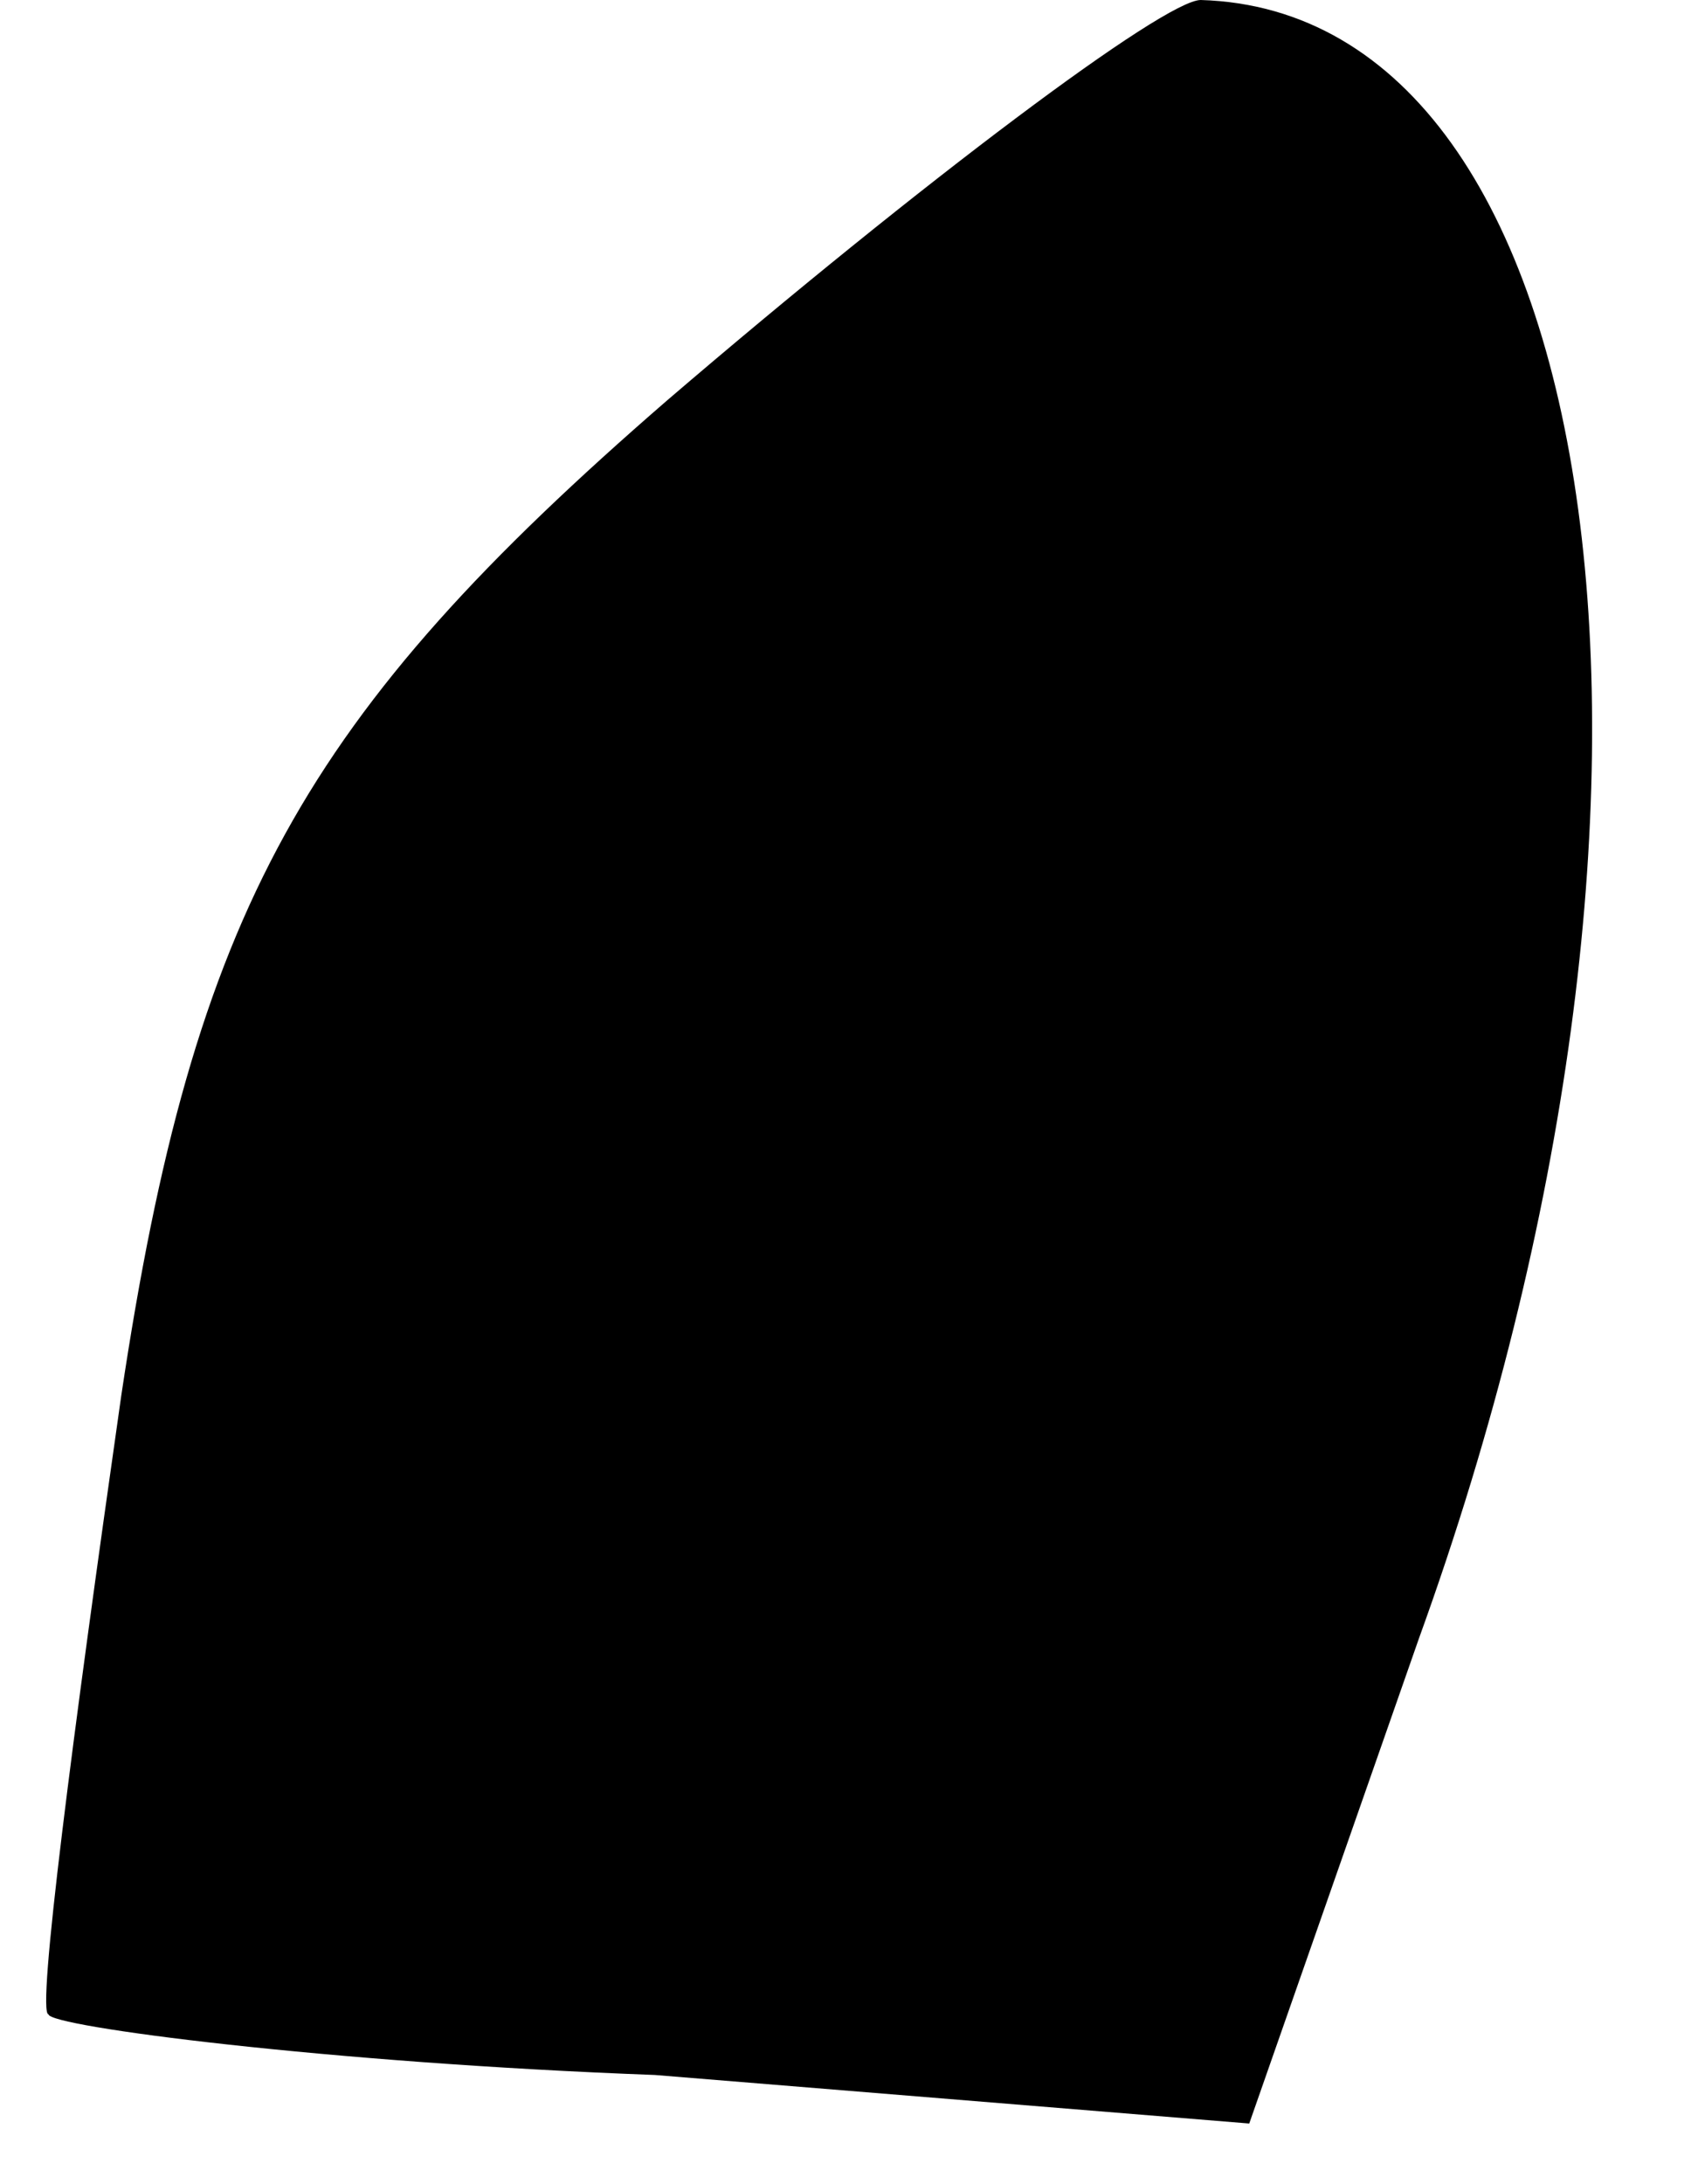 <?xml version="1.0" standalone="no"?>
<!DOCTYPE svg PUBLIC "-//W3C//DTD SVG 20010904//EN"
 "http://www.w3.org/TR/2001/REC-SVG-20010904/DTD/svg10.dtd">
<svg version="1.0" xmlns="http://www.w3.org/2000/svg"
 width="14pt" height="18pt" viewBox="0 0 14 18"
 preserveAspectRatio="xMidYMid meet">
<g transform="translate(0,18) scale(0.1,-0.1)"
fill="#000000" stroke="none">
<path fill="#000000" stroke="none" d="M55 147 c-30 -26 -39 -42 -45 -82 -4
-28 -7 -51 -6 -51 0 -1 23 -4 50 -5 l49 -4 14 40 c25 69 16 134 -18 135 -3 0
-23 -15 -44 -33z"/>
</g>
</svg>
